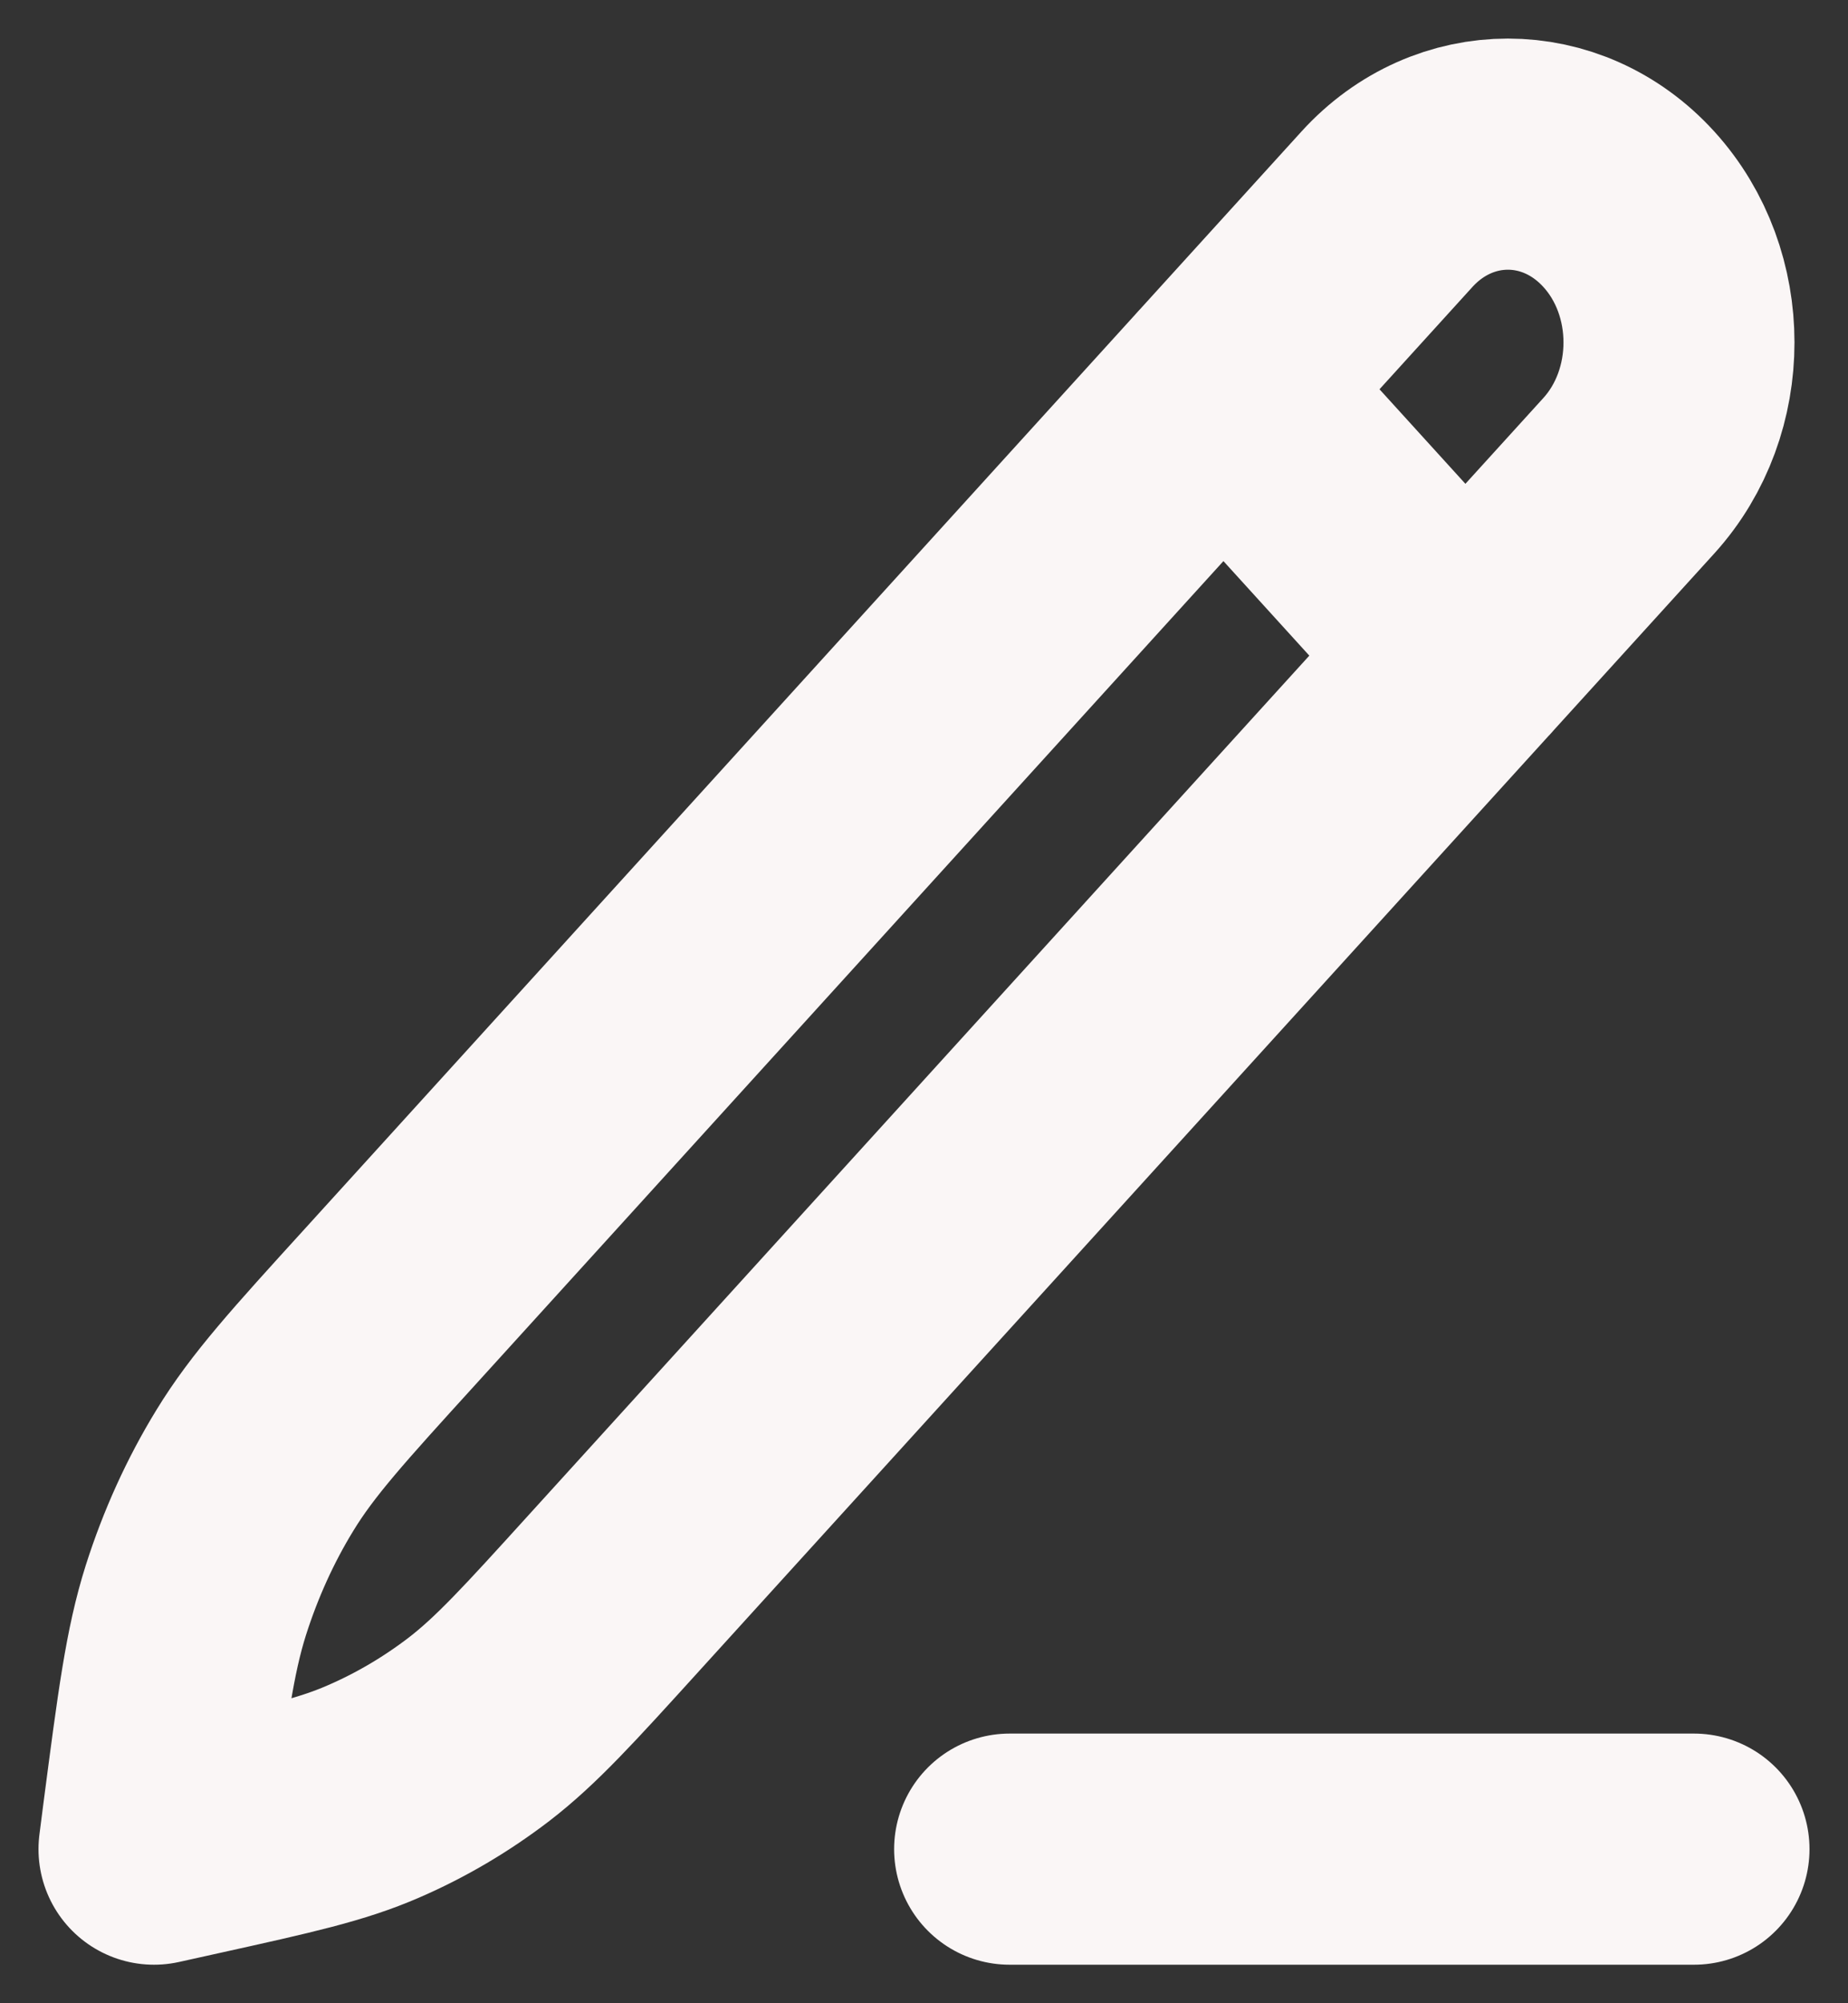 <svg width="12" height="13" viewBox="0 0 12 13" fill="none" xmlns="http://www.w3.org/2000/svg">
<rect x="0" y="0" width="12" height="13" fill="#333333" stroke="none"/>
<path d="M7.944 2.526L9.516 4.255M6.556 12H11M1 12L1.026 11.797C1.12 11.079 1.166 10.719 1.272 10.384C1.367 10.086 1.495 9.803 1.655 9.542C1.835 9.247 2.068 8.991 2.535 8.478L9.006 1.358C9.44 0.881 10.143 0.881 10.577 1.358C11.011 1.835 11.011 2.609 10.577 3.087L3.987 10.337C3.564 10.803 3.353 11.035 3.112 11.221C2.898 11.385 2.667 11.521 2.424 11.626C2.151 11.745 1.858 11.81 1.271 11.94L1 12Z" stroke="#FAF6F6" stroke-width="1.5" stroke-linecap="round" stroke-linejoin="round"/>
</svg>
